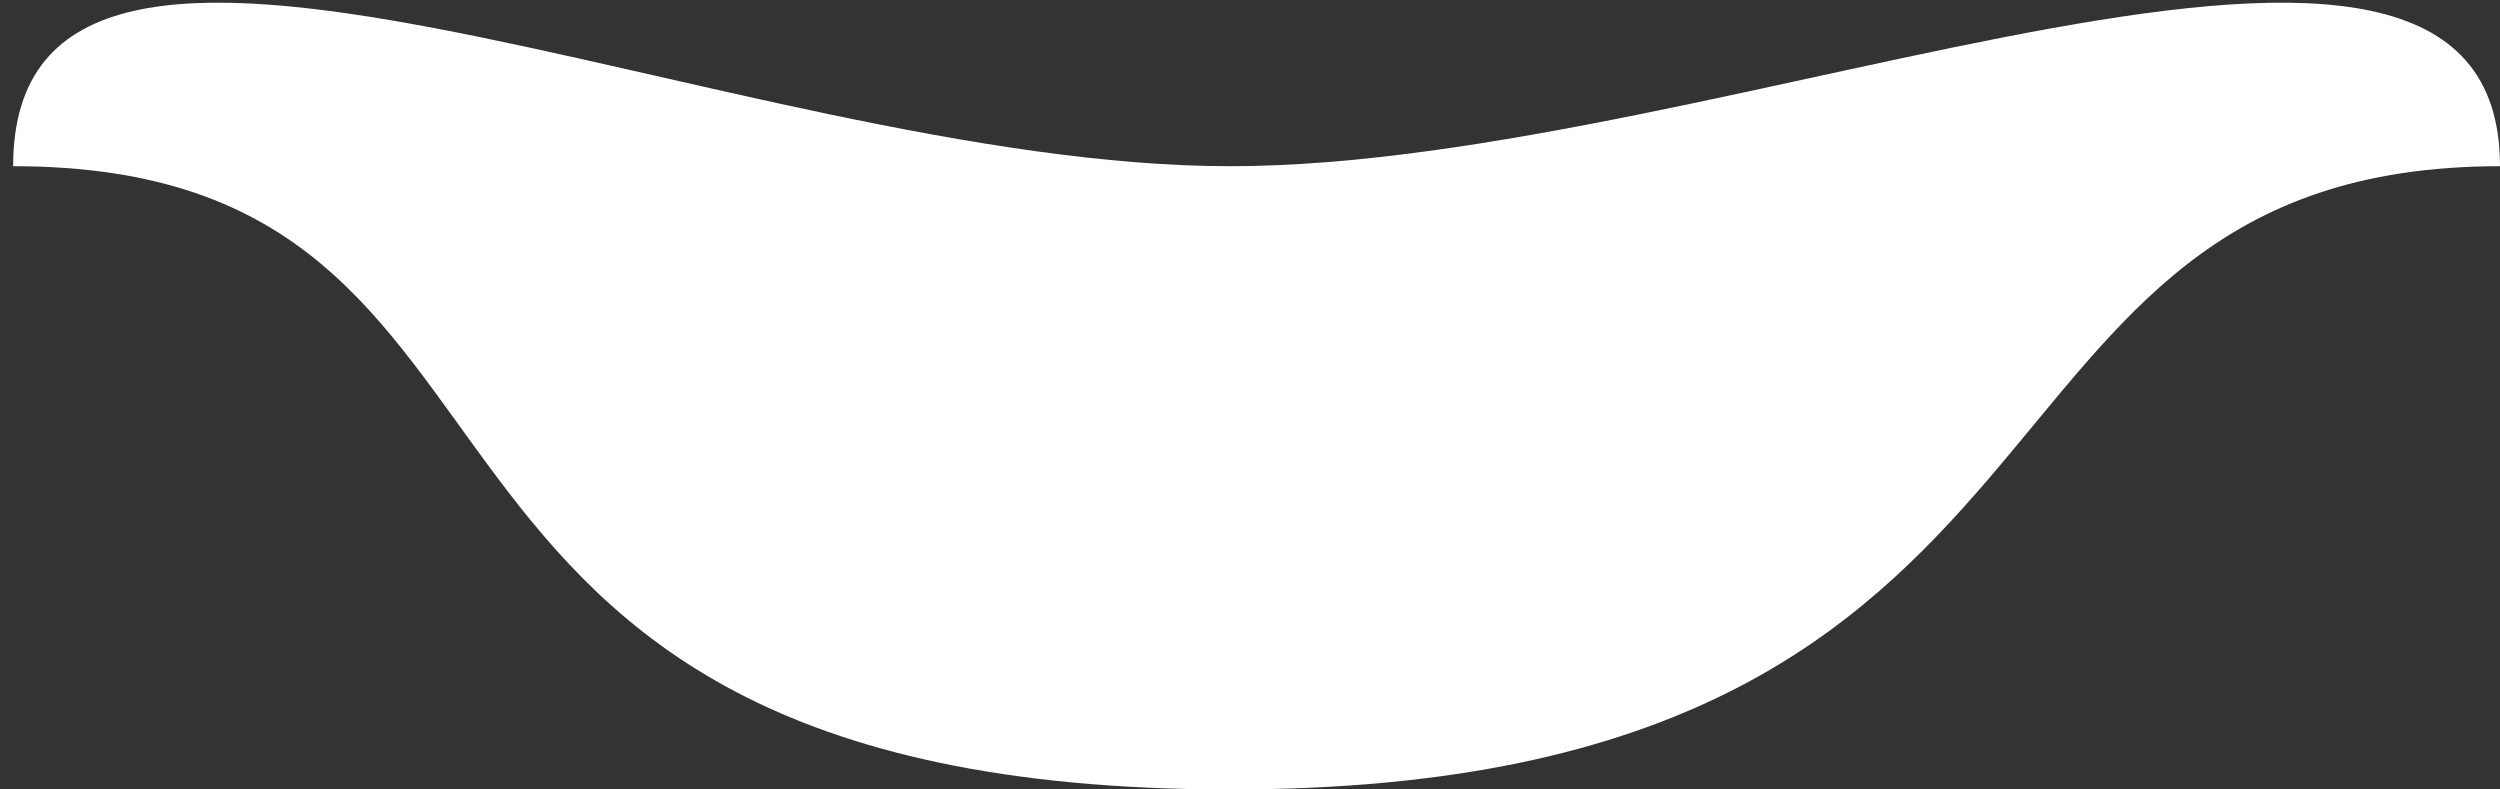 <svg width="95" height="30" viewBox="0 0 95 30" fill="none" xmlns="http://www.w3.org/2000/svg">
<rect x="0" y="0" width="95" height="30" fill="#333333" stroke="none"/>
<path d="M95 6.316C73.343 6.316 81 30 46.752 30C12 30 22.661 6.316 0.5 6.316C0.5 -7.665 27.837 6.316 46.752 6.316C65.667 6.316 95 -7.665 95 6.316Z" fill="white"/>
</svg>
